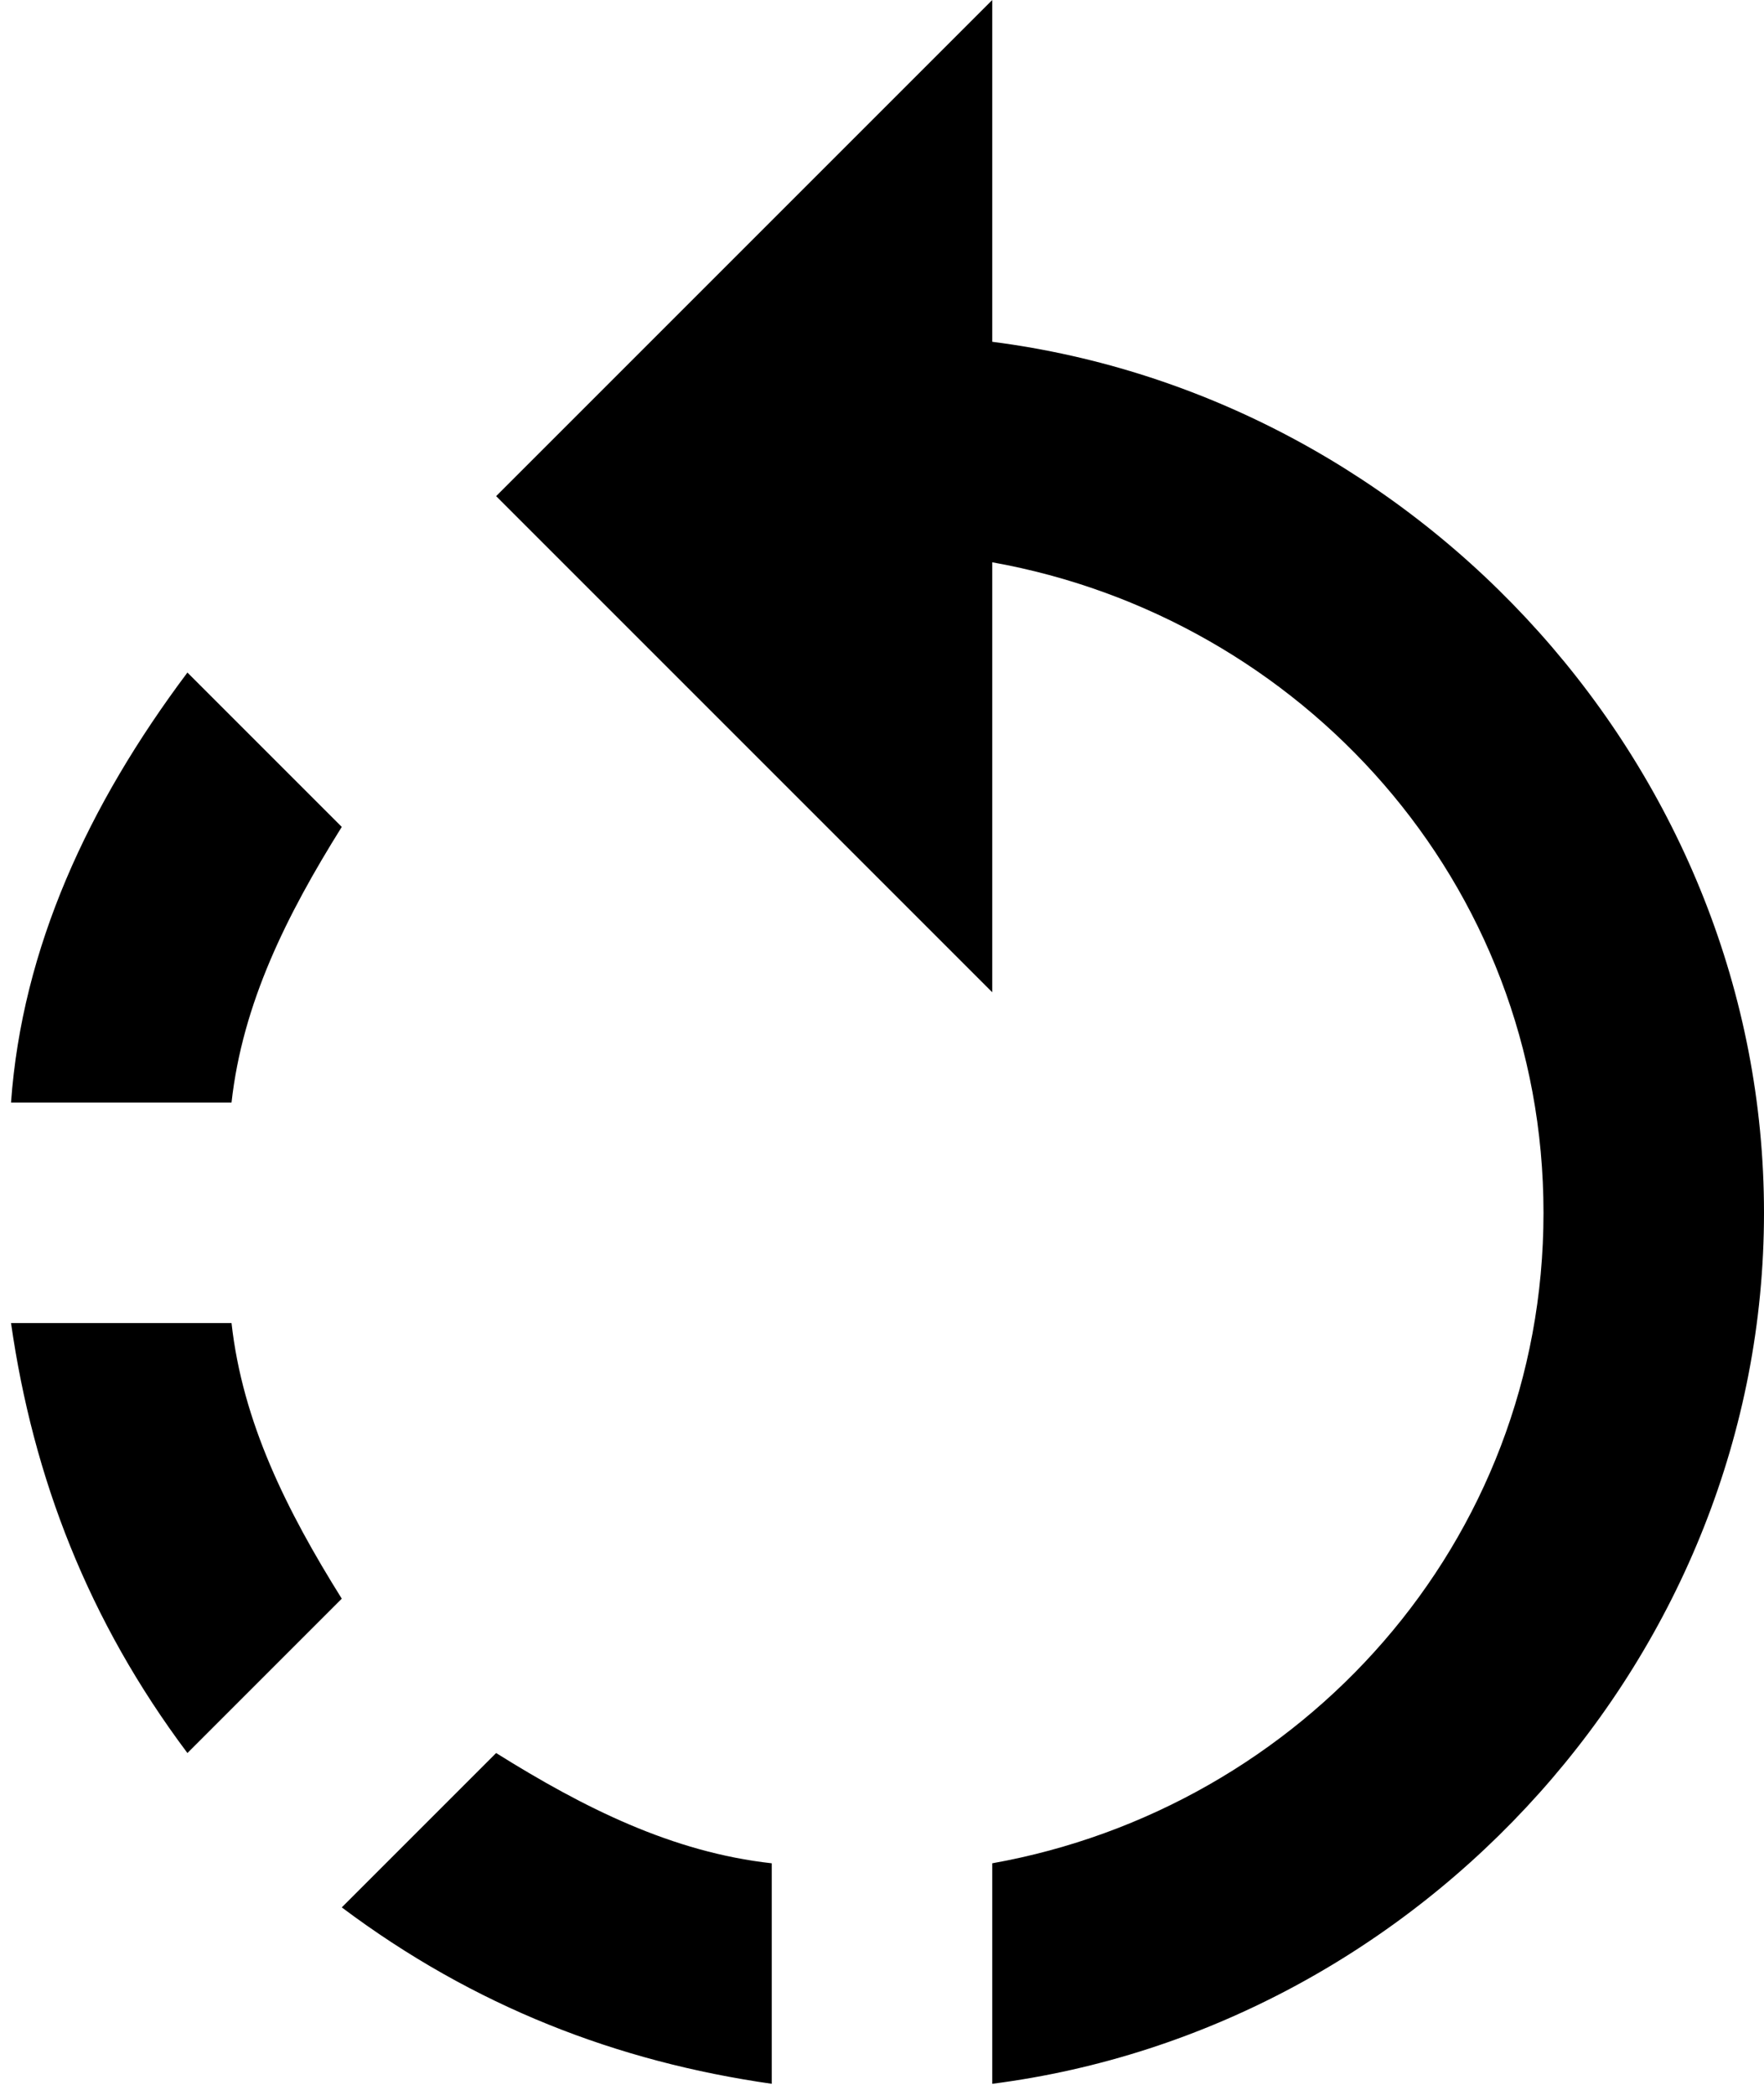 <?xml version="1.0" encoding="UTF-8"?>
<svg width="16px" height="19px" viewBox="0 0 16 19" version="1.1" xmlns="http://www.w3.org/2000/svg" xmlns:xlink="http://www.w3.org/1999/xlink">
    <title>rotate-left</title>
    <g id="Conversation-Intelligence" stroke="none" stroke-width="1">
        <g id="Main-UI" transform="translate(-25, -20)">
            <g id="audio-controls" transform="translate(25, 13)">
                <g id="rotate-left" transform="translate(0, 7)">
                    <path d="M3.1,7.5 L1.7,6.1 C0.8,7.3 0.2,8.6 0.1,10 L2.1,10 C2.2,9.1 2.6,8.3 3.1,7.5 L3.1,7.5 Z M2.1,12 L0.1,12 C0.3,13.4 0.8,14.7 1.7,15.9 L3.1,14.5 C2.6,13.7 2.2,12.9 2.1,12 L2.1,12 Z M3.1,17.3 C4.3,18.2 5.6,18.7 7,18.9 L7,16.9 C6.1,16.8 5.3,16.4 4.5,15.9 L3.1,17.3 L3.1,17.3 Z M9,3.1 L9,0 L4.5,4.5 L9,9 L9,5.1 C11.8,5.6 14,8 14,11 C14,14 11.8,16.4 9,16.9 L9,18.9 C12.9,18.4 16,15 16,11 C16,7 12.9,3.6 9,3.1 L9,3.1 Z" id="Shape"></path>
                </g>
            </g>
        </g>
    </g>
</svg>